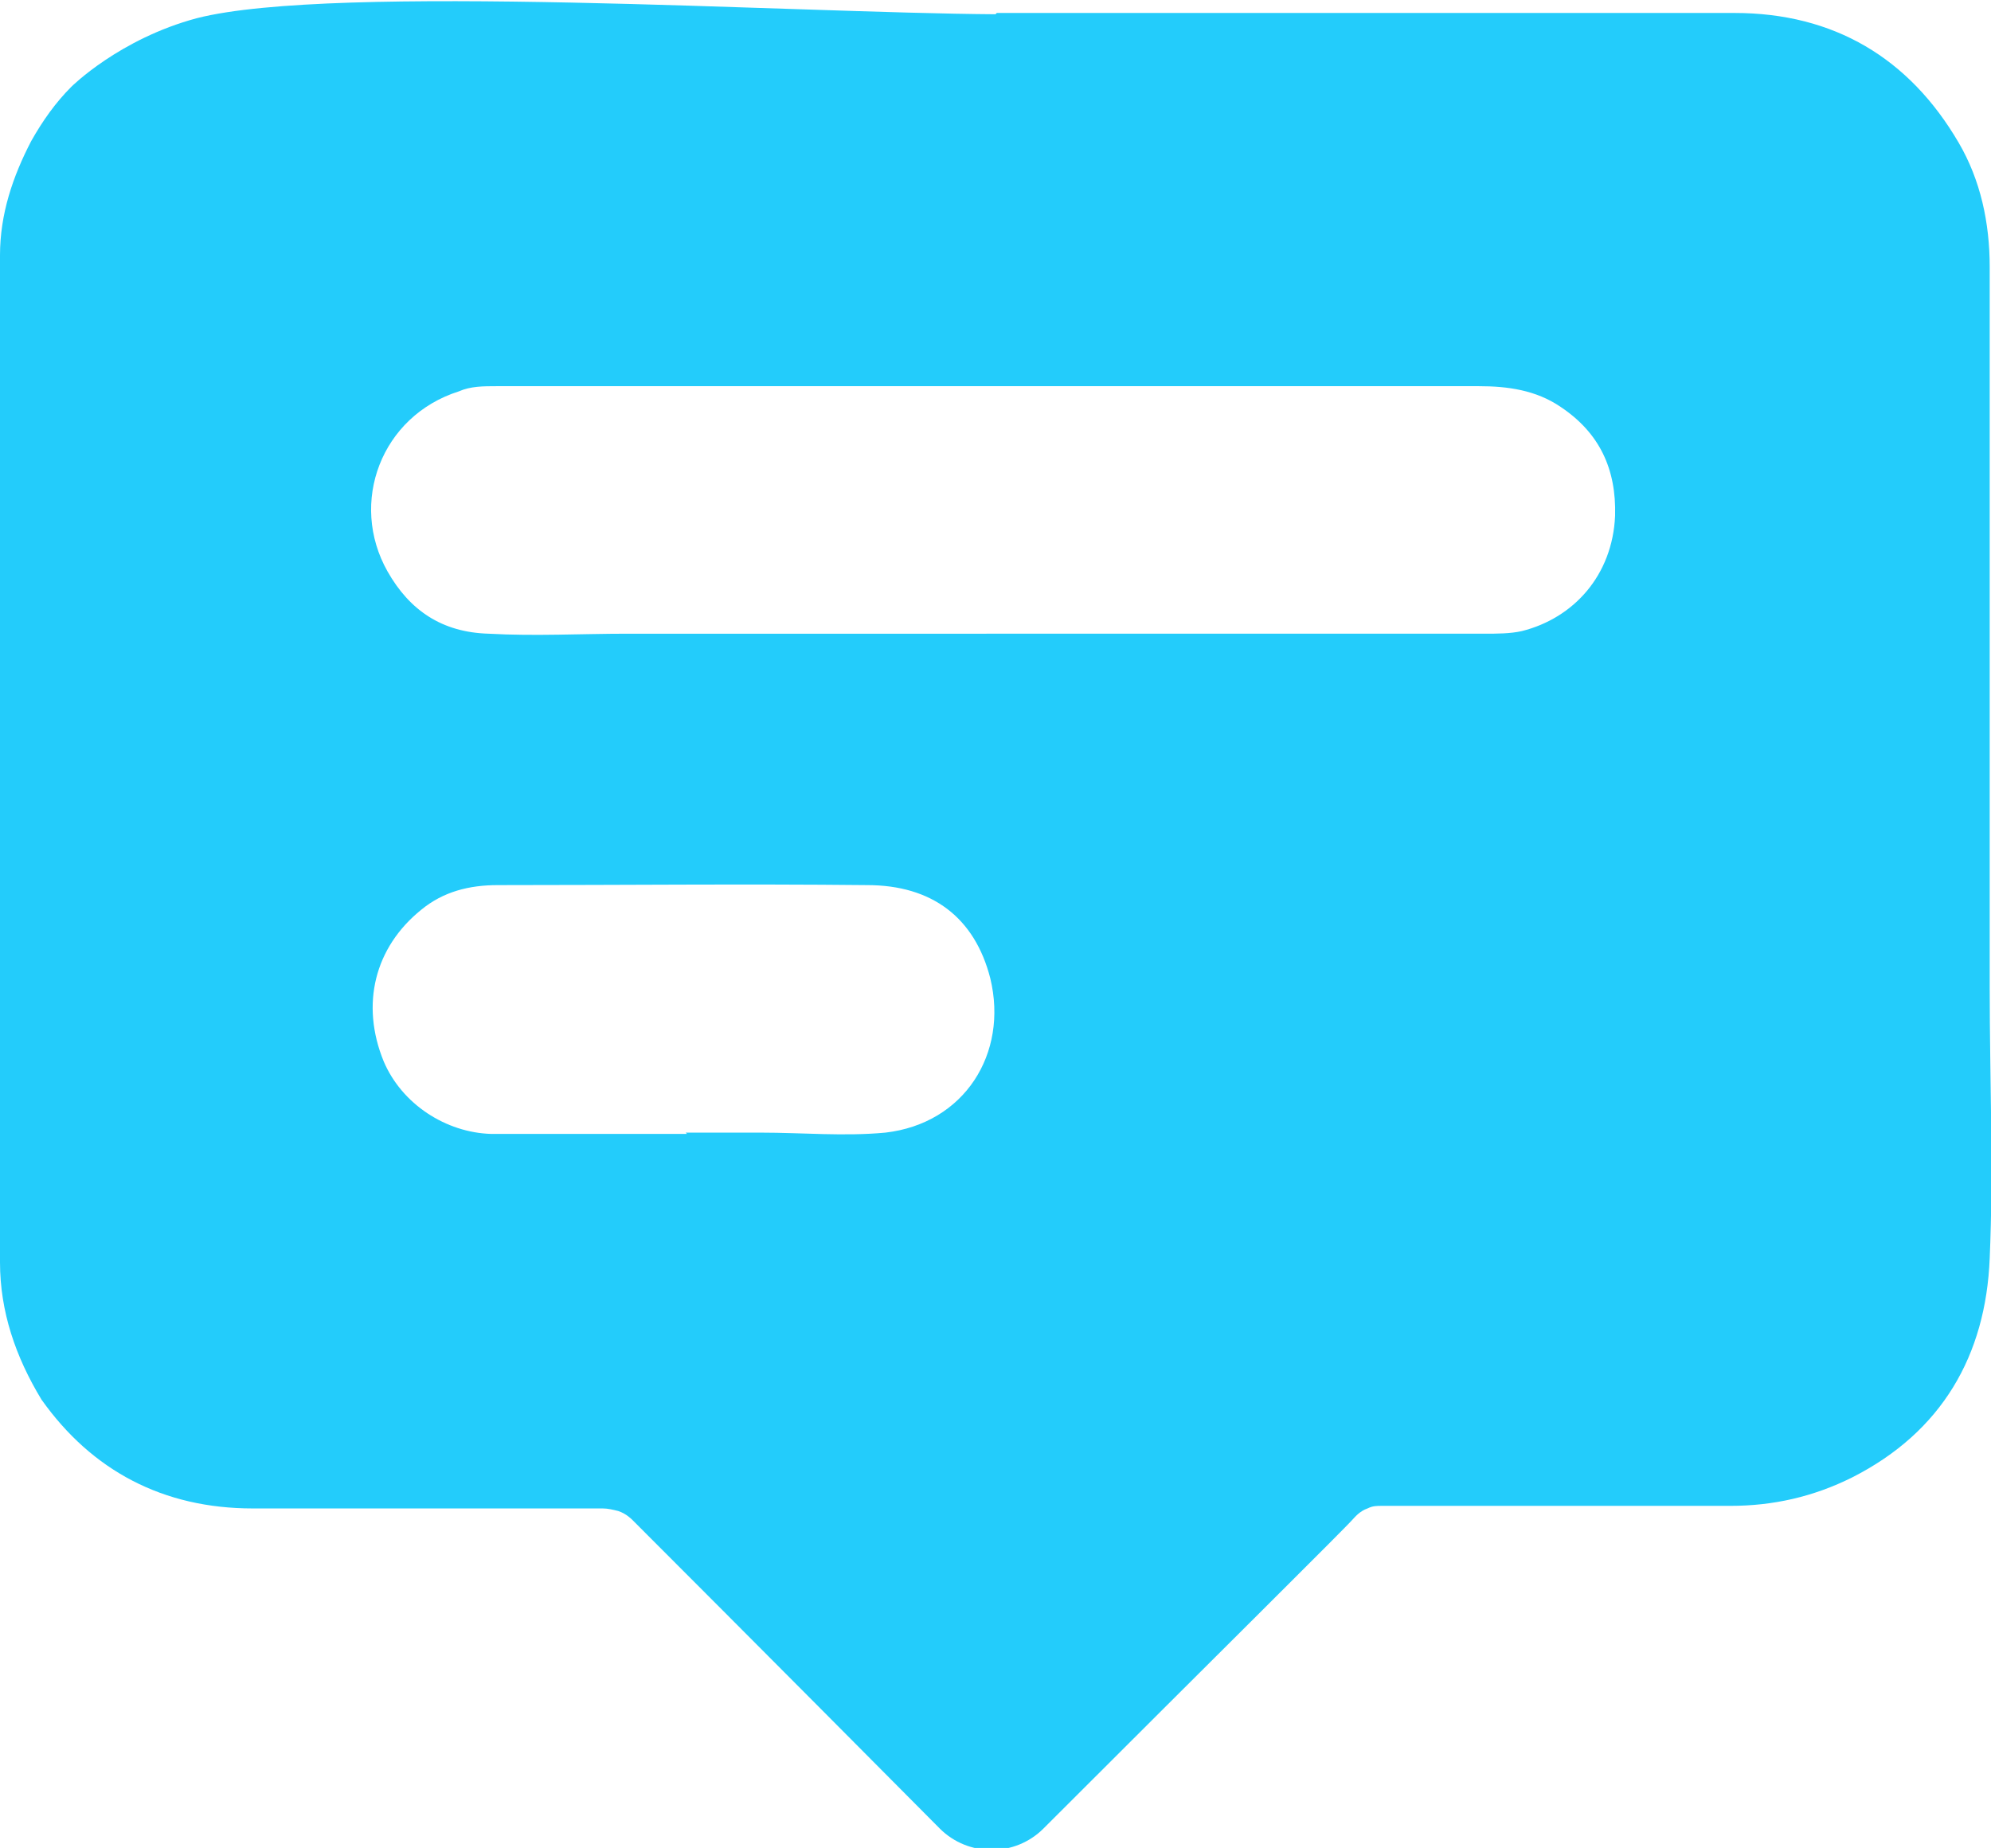 <?xml version="1.0" encoding="UTF-8"?>
<svg id="Capa_2" data-name="Capa 2" xmlns="http://www.w3.org/2000/svg" viewBox="0 0 15.36 14.26">
  <defs>
    <style>
      .cls-1 {
        fill: #23ccfb;
      }
    </style>
  </defs>
  <g id="_02" data-name="02">
    <g id="qwzEjT.tif">
      <path class="cls-1" d="m7.69.1c.47,0,4.18,0,5.69,0,.77,0,1.35.35,1.73,1,.17.29.24.62.24.96,0,1.86,0,3.71,0,5.57,0,.69.03,1.39,0,2.08-.03.75-.37,1.34-1.06,1.69-.3.15-.61.22-.94.22-.9,0-1.79,0-2.69,0-.04,0-.07,0-.11.02-.06.02-.1.07-.11.08-.06.07-1.02,1.02-2.39,2.39-.22.22-.58.22-.8,0-1.35-1.36-2.31-2.32-2.37-2.38-.01-.01-.05-.05-.11-.07-.04-.01-.08-.02-.12-.02-.9,0-1.8,0-2.7,0-.69,0-1.24-.29-1.63-.84C.12,10.47,0,10.12,0,9.74,0,7.15,0,4.56,0,1.97c0-.32.1-.61.24-.88.09-.16.19-.3.31-.42,0,0,.37-.37.97-.53,1.06-.27,4.59-.04,6.16-.03Zm-.08,4.79c.07,0,.19,0,.31,0,.59,0,1.17,0,1.76,0,.59,0,1.18,0,1.77,0,.1,0,.2,0,.29-.02.4-.1.7-.43.72-.89.01-.36-.12-.64-.42-.84-.19-.13-.41-.16-.63-.16-2.53,0-5.05,0-7.58,0-.1,0-.2,0-.29.04-.6.19-.85.86-.55,1.39.17.3.42.47.78.48.36.02.71,0,1.07,0,.91,0,1.81,0,2.77,0Zm-2.32,3.85h0c.19,0,.39,0,.58,0,.32,0,.64.03.96,0,.61-.07.95-.61.81-1.19-.12-.47-.45-.72-.95-.72-.95-.01-1.9,0-2.85,0-.22,0-.42.05-.59.19-.36.29-.47.73-.29,1.17.14.33.48.55.83.56.5,0,1.01,0,1.51,0Z"/>
    </g>
  </g>
</svg>